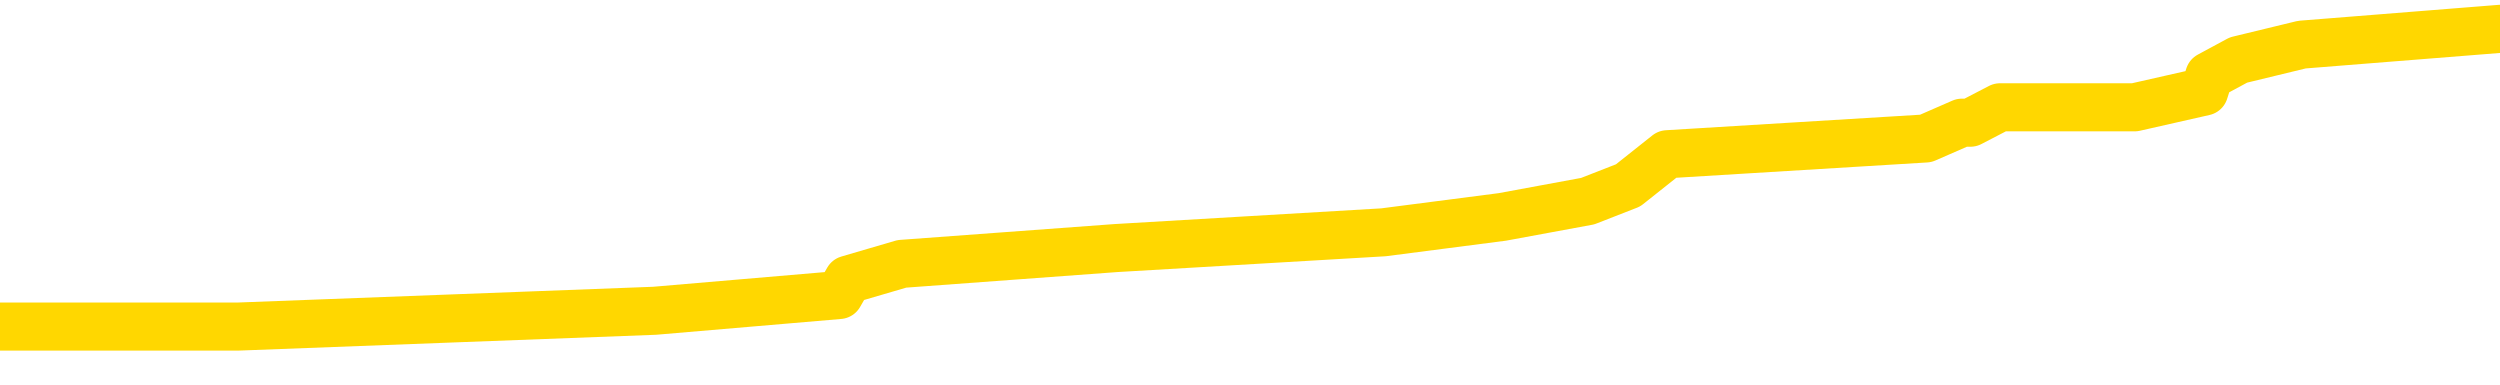 <svg xmlns="http://www.w3.org/2000/svg" version="1.1" viewBox="0 0 6500 1000">
	<path fill="none" stroke="gold" stroke-width="125" stroke-linecap="round" stroke-linejoin="round" d="M0 71887  L-498372 71887 L-498187 71847 L-497697 71765 L-497404 71725 L-497092 71643 L-496858 71602 L-496805 71521 L-496745 71439 L-496592 71399 L-496552 71317 L-496419 71276 L-496127 71236 L-495586 71236 L-494976 71195 L-494928 71195 L-494288 71154 L-494254 71154 L-493729 71154 L-493596 71114 L-493206 71032 L-492878 70951 L-492761 70869 L-492549 70788 L-491832 70788 L-491262 70747 L-491155 70747 L-490981 70706 L-490759 70625 L-490358 70584 L-490332 70503 L-489404 70421 L-489317 70340 L-489234 70258 L-489164 70177 L-488867 70136 L-488715 70054 L-486825 70095 L-486724 70095 L-486462 70095 L-486168 70136 L-486027 70054 L-485778 70054 L-485742 70014 L-485584 69973 L-485120 69892 L-484867 69851 L-484655 69769 L-484404 69729 L-484055 69688 L-483128 69606 L-483034 69525 L-482623 69484 L-481452 69403 L-480263 69362 L-480171 69281 L-480144 69199 L-479877 69118 L-479579 69036 L-479450 68955 L-479412 68873 L-478598 68873 L-478214 68914 L-477153 68955 L-477092 68955 L-476827 69769 L-476356 70543 L-476163 71317 L-475900 72091 L-475563 72050 L-475427 72010 L-474972 71969 L-474228 71928 L-474211 71887 L-474046 71806 L-473977 71806 L-473461 71765 L-472433 71765 L-472236 71725 L-471748 71684 L-471386 71643 L-470977 71643 L-470592 71684 L-468888 71684 L-468790 71684 L-468718 71684 L-468657 71684 L-468473 71643 L-468136 71643 L-467496 71602 L-467419 71562 L-467357 71562 L-467171 71521 L-467091 71521 L-466914 71480 L-466895 71439 L-466665 71439 L-466277 71399 L-465388 71399 L-465349 71358 L-465261 71317 L-465233 71236 L-464225 71195 L-464076 71114 L-464051 71073 L-463918 71032 L-463879 70991 L-462620 70951 L-462563 70951 L-462023 70910 L-461970 70910 L-461924 70910 L-461528 70869 L-461389 70828 L-461189 70788 L-461042 70788 L-460878 70788 L-460601 70828 L-460242 70828 L-459690 70788 L-459045 70747 L-458786 70665 L-458632 70625 L-458232 70584 L-458191 70543 L-458071 70503 L-458009 70543 L-457995 70543 L-457901 70543 L-457608 70503 L-457457 70340 L-457126 70258 L-457049 70177 L-456973 70136 L-456746 70014 L-456680 69932 L-456452 69851 L-456399 69769 L-456235 69729 L-455229 69688 L-455046 69647 L-454495 69606 L-454102 69525 L-453704 69484 L-452854 69403 L-452776 69362 L-452197 69321 L-451755 69321 L-451514 69281 L-451357 69281 L-450956 69199 L-450936 69199 L-450491 69158 L-450085 69118 L-449950 69036 L-449774 68955 L-449638 68873 L-449388 68792 L-448388 68751 L-448306 68710 L-448170 68670 L-448132 68629 L-447242 68588 L-447026 68547 L-446583 68507 L-446465 68466 L-446409 68425 L-445732 68425 L-445632 68384 L-445603 68384 L-444262 68344 L-443856 68303 L-443816 68262 L-442888 68221 L-442790 68181 L-442657 68140 L-442253 68099 L-442226 68059 L-442133 68018 L-441917 67977 L-441506 67896 L-440352 67814 L-440061 67733 L-440032 67651 L-439424 67610 L-439174 67529 L-439154 67488 L-438225 67448 L-438173 67366 L-438051 67325 L-438034 67244 L-437878 67203 L-437702 67122 L-437566 67081 L-437509 67040 L-437401 67000 L-437316 66959 L-437083 66918 L-437008 66877 L-436699 66837 L-436582 66796 L-436412 66755 L-436321 66714 L-436218 66714 L-436195 66674 L-436118 66674 L-436020 66592 L-435653 66551 L-435548 66511 L-435045 66470 L-434593 66429 L-434555 66389 L-434531 66348 L-434490 66307 L-434361 66266 L-434260 66226 L-433819 66185 L-433537 66144 L-432944 66103 L-432814 66063 L-432540 65981 L-432387 65940 L-432234 65900 L-432149 65818 L-432071 65778 L-431885 65737 L-431834 65737 L-431807 65696 L-431727 65655 L-431704 65615 L-431421 65533 L-430817 65452 L-429821 65411 L-429523 65370 L-428790 65329 L-428545 65289 L-428455 65248 L-427878 65207 L-427180 65167 L-426427 65126 L-426109 65085 L-425726 65004 L-425649 64963 L-425014 64922 L-424829 64881 L-424741 64881 L-424612 64881 L-424299 64841 L-424249 64800 L-424107 64759 L-424086 64718 L-423118 64678 L-422573 64637 L-422094 64637 L-422033 64637 L-421710 64637 L-421688 64596 L-421626 64596 L-421416 64556 L-421339 64515 L-421284 64474 L-421262 64433 L-421222 64393 L-421207 64352 L-420449 64311 L-420433 64270 L-419634 64230 L-419481 64189 L-418576 64148 L-418070 64107 L-417840 64026 L-417799 64026 L-417684 63985 L-417507 63945 L-416753 63985 L-416618 63945 L-416454 63904 L-416136 63863 L-415960 63782 L-414938 63700 L-414914 63619 L-414663 63578 L-414450 63496 L-413816 63456 L-413578 63374 L-413546 63293 L-413368 63211 L-413287 63130 L-413198 63089 L-413133 63008 L-412693 62926 L-412670 62885 L-412129 62845 L-411873 62804 L-411378 62763 L-410501 62723 L-410464 62682 L-410411 62641 L-410370 62600 L-410253 62560 L-409977 62519 L-409769 62437 L-409572 62356 L-409549 62274 L-409499 62193 L-409459 62152 L-409382 62112 L-408784 62030 L-408724 61989 L-408621 61949 L-408466 61908 L-407834 61867 L-407154 61826 L-406851 61745 L-406504 61704 L-406306 61663 L-406258 61582 L-405938 61541 L-405310 61501 L-405164 61460 L-405127 61419 L-405069 61378 L-404993 61297 L-404751 61297 L-404663 61256 L-404569 61215 L-404275 61175 L-404141 61134 L-404081 61093 L-404044 61012 L-403772 61012 L-402766 60971 L-402590 60930 L-402539 60930 L-402247 60890 L-402054 60808 L-401721 60767 L-401215 60727 L-400653 60645 L-400638 60564 L-400621 60523 L-400521 60441 L-400406 60360 L-400367 60279 L-400329 60238 L-400264 60238 L-400236 60197 L-400097 60238 L-399804 60238 L-399754 60238 L-399649 60238 L-399384 60197 L-398919 60156 L-398775 60156 L-398720 60075 L-398663 60034 L-398472 59993 L-398107 59953 L-397892 59953 L-397698 59953 L-397640 59953 L-397581 59871 L-397427 59830 L-397157 59790 L-396728 59993 L-396712 59993 L-396635 59953 L-396571 59912 L-396441 59627 L-396418 59586 L-396134 59545 L-396086 59505 L-396031 59464 L-395569 59423 L-395530 59423 L-395490 59382 L-395299 59342 L-394819 59301 L-394332 59260 L-394315 59219 L-394277 59179 L-394021 59138 L-393944 59057 L-393714 59016 L-393698 58934 L-393403 58853 L-392961 58812 L-392514 58771 L-392009 58731 L-391856 58690 L-391569 58649 L-391529 58568 L-391198 58527 L-390976 58486 L-390459 58405 L-390383 58364 L-390135 58283 L-389941 58201 L-389881 58160 L-389104 58120 L-389030 58120 L-388800 58079 L-388783 58079 L-388721 58038 L-388526 57997 L-388062 57997 L-388038 57957 L-387909 57957 L-386608 57957 L-386591 57957 L-386514 57916 L-386420 57916 L-386203 57916 L-386051 57875 L-385873 57916 L-385819 57957 L-385532 57997 L-385492 57997 L-385122 57997 L-384682 57997 L-384499 57997 L-384178 57957 L-383883 57957 L-383437 57875 L-383365 57835 L-382903 57753 L-382465 57712 L-382283 57672 L-380829 57590 L-380697 57549 L-380240 57468 L-380014 57427 L-379627 57346 L-379111 57264 L-378157 57183 L-377362 57101 L-376688 57061 L-376262 56979 L-375951 56938 L-375721 56816 L-375038 56694 L-375025 56572 L-374815 56409 L-374793 56368 L-374619 56287 L-373669 56246 L-373401 56164 L-372585 56124 L-372275 56042 L-372237 56002 L-372180 55920 L-371563 55879 L-370925 55798 L-369299 55757 L-368625 55716 L-367983 55716 L-367906 55716 L-367849 55716 L-367814 55716 L-367785 55676 L-367673 55594 L-367656 55553 L-367633 55513 L-367479 55472 L-367426 55391 L-367348 55350 L-367229 55309 L-367131 55268 L-367014 55228 L-366744 55146 L-366474 55105 L-366457 55024 L-366257 54983 L-366110 54902 L-365883 54861 L-365749 54820 L-365441 54780 L-365381 54739 L-365028 54657 L-364679 54617 L-364578 54576 L-364514 54494 L-364454 54454 L-364069 54372 L-363688 54331 L-363584 54291 L-363324 54250 L-363053 54169 L-362894 54128 L-362861 54087 L-362799 54046 L-362658 54006 L-362474 53965 L-362429 53924 L-362141 53924 L-362125 53883 L-361892 53883 L-361831 53843 L-361793 53843 L-361213 53802 L-361079 53761 L-361056 53598 L-361038 53313 L-361020 52987 L-361004 52661 L-360980 52336 L-360964 52091 L-360942 51806 L-360926 51521 L-360903 51358 L-360886 51195 L-360864 51073 L-360847 50991 L-360798 50869 L-360726 50747 L-360692 50543 L-360668 50380 L-360632 50217 L-360591 50054 L-360554 49973 L-360538 49810 L-360514 49688 L-360477 49606 L-360460 49484 L-360437 49403 L-360419 49321 L-360400 49240 L-360384 49158 L-360355 49036 L-360329 48914 L-360284 48873 L-360267 48792 L-360225 48751 L-360177 48670 L-360107 48588 L-360091 48507 L-360075 48425 L-360013 48384 L-359974 48344 L-359935 48303 L-359769 48262 L-359704 48221 L-359688 48181 L-359643 48099 L-359585 48059 L-359372 48018 L-359339 47977 L-359297 47936 L-359219 47896 L-358681 47855 L-358603 47814 L-358499 47733 L-358410 47692 L-358234 47651 L-357883 47610 L-357727 47570 L-357290 47529 L-357133 47488 L-357003 47448 L-356299 47366 L-356098 47325 L-355138 47244 L-354655 47203 L-354556 47203 L-354464 47162 L-354219 47122 L-354146 47081 L-353703 47000 L-353607 46959 L-353592 46918 L-353575 46877 L-353551 46837 L-353085 46796 L-352868 46755 L-352728 46714 L-352434 46674 L-352346 46633 L-352304 46592 L-352275 46551 L-352102 46511 L-352043 46470 L-351967 46429 L-351886 46389 L-351817 46389 L-351507 46348 L-351422 46307 L-351208 46266 L-351173 46226 L-350490 46185 L-350391 46144 L-350186 46103 L-350140 46063 L-349861 46022 L-349799 45981 L-349782 45900 L-349704 45859 L-349396 45778 L-349371 45737 L-349318 45655 L-349295 45615 L-349172 45574 L-349037 45492 L-348792 45452 L-348667 45452 L-348020 45411 L-348004 45411 L-347979 45411 L-347799 45329 L-347723 45289 L-347631 45248 L-347203 45207 L-346787 45167 L-346394 45085 L-346316 45044 L-346297 45004 L-345933 44963 L-345697 44922 L-345469 44881 L-345156 44841 L-345078 44800 L-344997 44718 L-344819 44637 L-344803 44596 L-344538 44515 L-344458 44474 L-344228 44433 L-344002 44393 L-343686 44393 L-343511 44352 L-343150 44352 L-342758 44311 L-342689 44230 L-342625 44189 L-342484 44107 L-342433 44067 L-342331 43985 L-341829 43945 L-341632 43904 L-341385 43863 L-341200 43822 L-340900 43782 L-340824 43741 L-340658 43659 L-339774 43619 L-339745 43537 L-339622 43456 L-339043 43415 L-338965 43374 L-338252 43374 L-337940 43374 L-337727 43374 L-337710 43374 L-337324 43374 L-336799 43293 L-336352 43252 L-336023 43211 L-335870 43171 L-335544 43171 L-335366 43130 L-335284 43130 L-335078 43048 L-334903 43008 L-333974 42967 L-333084 42926 L-333045 42885 L-332817 42885 L-332438 42845 L-331651 42804 L-331416 42763 L-331340 42723 L-330983 42682 L-330411 42600 L-330144 42560 L-329758 42519 L-329654 42519 L-329484 42519 L-328866 42519 L-328654 42519 L-328346 42519 L-328293 42478 L-328166 42437 L-328113 42397 L-327993 42356 L-327657 42274 L-326698 42234 L-326567 42152 L-326365 42112 L-325734 42071 L-325422 42030 L-325009 41989 L-324981 41949 L-324836 41908 L-324416 41867 L-323083 41867 L-323036 41826 L-322908 41745 L-322891 41704 L-322313 41623 L-322107 41582 L-322078 41541 L-322037 41501 L-321979 41460 L-321942 41419 L-321863 41378 L-321721 41338 L-321266 41297 L-321148 41256 L-320863 41215 L-320490 41175 L-320394 41134 L-320067 41093 L-319713 41052 L-319543 41012 L-319495 40971 L-319386 40930 L-319297 40890 L-319269 40849 L-319193 40767 L-318890 40727 L-318856 40645 L-318784 40604 L-318416 40564 L-318081 40523 L-318000 40523 L-317780 40482 L-317609 40441 L-317581 40401 L-317084 40360 L-316535 40279 L-315654 40238 L-315556 40156 L-315479 40116 L-315204 40075 L-314957 39993 L-314883 39953 L-314821 39871 L-314703 39830 L-314660 39790 L-314550 39749 L-314473 39668 L-313773 39627 L-313527 39586 L-313487 39545 L-313331 39505 L-312732 39505 L-312505 39505 L-312413 39505 L-311938 39505 L-311340 39423 L-310821 39382 L-310800 39342 L-310654 39301 L-310334 39301 L-309792 39301 L-309560 39301 L-309390 39301 L-308903 39260 L-308676 39219 L-308591 39179 L-308245 39138 L-307919 39138 L-307396 39097 L-307068 39057 L-306468 39016 L-306270 38934 L-306218 38894 L-306178 38853 L-305897 38812 L-305212 38731 L-304902 38690 L-304877 38608 L-304686 38568 L-304463 38527 L-304377 38486 L-303713 38405 L-303689 38364 L-303467 38283 L-303137 38242 L-302785 38160 L-302580 38120 L-302348 38038 L-302090 37997 L-301900 37916 L-301853 37875 L-301626 37835 L-301591 37794 L-301435 37753 L-301221 37712 L-301047 37672 L-300956 37631 L-300679 37590 L-300435 37549 L-300120 37509 L-299694 37509 L-299656 37509 L-299173 37509 L-298940 37509 L-298728 37468 L-298502 37427 L-297952 37427 L-297705 37386 L-296871 37386 L-296815 37346 L-296793 37305 L-296635 37264 L-296174 37224 L-296133 37183 L-295793 37101 L-295660 37061 L-295437 37020 L-294865 36979 L-294393 36938 L-294198 36898 L-294006 36857 L-293816 36816 L-293714 36775 L-293346 36735 L-293300 36694 L-293218 36653 L-291925 36613 L-291877 36572 L-291608 36572 L-291463 36572 L-290912 36572 L-290795 36531 L-290714 36490 L-290354 36450 L-290131 36409 L-289849 36368 L-289520 36287 L-289012 36246 L-288900 36205 L-288821 36164 L-288657 36124 L-288362 36124 L-287894 36124 L-287697 36164 L-287647 36164 L-286997 36124 L-286875 36083 L-286421 36083 L-286385 36042 L-285917 36002 L-285806 35961 L-285790 35920 L-285574 35920 L-285393 35879 L-284861 35879 L-283831 35879 L-283632 35839 L-283174 35798 L-282226 35716 L-282127 35676 L-281773 35594 L-281712 35553 L-281698 35513 L-281662 35472 L-281293 35431 L-281173 35391 L-280931 35350 L-280767 35309 L-280580 35268 L-280459 35228 L-279388 35146 L-278530 35105 L-278318 35024 L-278221 34983 L-278047 34902 L-277713 34861 L-277642 34820 L-277584 34780 L-277408 34780 L-277020 34739 L-276784 34698 L-276673 34657 L-276556 34617 L-275575 34576 L-275550 34535 L-274955 34454 L-274923 34454 L-274774 34413 L-274490 34372 L-273578 34372 L-272632 34372 L-272479 34331 L-272377 34331 L-272245 34291 L-272102 34250 L-272076 34209 L-271961 34169 L-271743 34128 L-271061 34087 L-270932 34046 L-270629 34006 L-270389 33924 L-270056 33883 L-269418 33843 L-269075 33761 L-269013 33720 L-268858 33720 L-267936 33720 L-267466 33720 L-267422 33720 L-267409 33680 L-267368 33639 L-267346 33598 L-267319 33558 L-267175 33517 L-266753 33476 L-266417 33476 L-266226 33435 L-265798 33435 L-265610 33395 L-265221 33313 L-264687 33272 L-264314 33232 L-264292 33232 L-264042 33191 L-263924 33150 L-263848 33109 L-263713 33069 L-263673 33028 L-263593 32987 L-263199 32947 L-262703 32906 L-262591 32824 L-262418 32784 L-262110 32743 L-261662 32702 L-261339 32661 L-261197 32580 L-260770 32498 L-260616 32417 L-260561 32336 L-259747 32295 L-259728 32254 L-259356 32213 L-259299 32213 L-258170 32173 L-258102 32173 L-257544 32132 L-257349 32091 L-257213 32050 L-256979 32010 L-256632 31969 L-256598 31887 L-256563 31847 L-256494 31765 L-256145 31725 L-255973 31684 L-255488 31643 L-255472 31602 L-255147 31562 L-254989 31521 L-253848 31439 L-253824 31399 L-253632 31317 L-253438 31276 L-253188 31236 L-253171 31195 L-252151 31154 L-251853 31114 L-251778 31073 L-251642 30991 L-251466 30951 L-250889 30869 L-250674 30828 L-250610 30788 L-250479 30747 L-250442 30665 L-249919 30625 L-249781 46674 L-249767 46674 L-249744 46674 L-249723 46674 L-249496 30584 L-248720 30584 L-248679 30584 L-248311 30584 L-248233 30543 L-248181 30503 L-247508 30462 L-246765 30421 L-246340 30421 L-245893 30380 L-244831 30340 L-244519 30258 L-244109 30258 L-244037 30217 L-243513 30217 L-243418 30217 L-243401 30217 L-242956 30177 L-242770 30095 L-241990 30014 L-241318 29973 L-240906 29851 L-240674 29769 L-240533 29729 L-240452 29647 L-240431 29606 L-240355 29606 L-240227 29566 L-239910 29606 L-239686 29606 L-239361 29566 L-239299 29566 L-238929 29566 L-238896 29566 L-238687 29566 L-238019 29566 L-237942 29566 L-237784 29484 L-237673 29484 L-237347 29443 L-237192 29403 L-236851 29403 L-236794 29321 L-236456 29240 L-236252 29199 L-236199 29118 L-234823 29077 L-234693 29036 L-234260 28995 L-233939 28955 L-233112 28873 L-232988 28832 L-232257 28751 L-232102 28670 L-232061 28629 L-232007 28588 L-231984 28547 L-231870 28507 L-231574 28466 L-231284 28425 L-231229 28384 L-231109 28344 L-231078 28303 L-230979 28262 L-230535 28262 L-230383 28221 L-229548 28221 L-229006 28181 L-228671 28181 L-228656 28140 L-228580 28099 L-228464 28059 L-228269 28018 L-228005 27977 L-227170 27936 L-227074 27896 L-226552 27855 L-226511 27814 L-226411 27773 L-225583 27773 L-225448 27733 L-225109 27733 L-224555 27692 L-224176 27651 L-224013 27610 L-223703 27570 L-222890 27529 L-222584 27488 L-222316 27488 L-221994 27488 L-221673 27529 L-221398 27529 L-220569 27448 L-220474 27407 L-220382 27285 L-220277 27162 L-219890 27040 L-219410 26959 L-219394 26918 L-219275 26877 L-218907 26796 L-218812 26755 L-217978 26674 L-217901 26633 L-217602 26592 L-217511 26551 L-217104 26470 L-216994 26389 L-216294 26348 L-215821 26307 L-215761 26266 L-215542 26185 L-215269 26144 L-215156 26103 L-214128 26063 L-213742 26022 L-213722 25981 L-213389 25940 L-213144 25900 L-212711 25859 L-212601 25818 L-212483 25778 L-212032 25696 L-211441 25655 L-211105 25615 L-209212 25574 L-209098 25492 L-208886 25452 L-207568 25411 L-207461 16246 L-207396 7203 L-207359 -1146 L-207297 -1146 L-206798 7936 L-206123 16898 L-206101 25167 L-205831 25085 L-204862 25085 L-204173 25044 L-204011 25004 L-203470 24963 L-203381 24922 L-202361 24881 L-201414 24800 L-201048 24841 L-200945 24881 L-200357 24881 L-200298 24881 L-200197 24841 L-199757 24759 L-199649 24718 L-199208 24678 L-198208 24556 L-197951 24433 L-197849 24311 L-197718 24230 L-197352 24148 L-196771 24067 L-196740 24026 L-196424 23985 L-194442 23945 L-194326 23904 L-194258 23904 L-193899 23863 L-192281 23822 L-192103 23822 L-191959 23822 L-191137 23863 L-191084 23904 L-191029 23904 L-190595 23904 L-189615 23945 L-189541 23945 L-188456 23904 L-188243 23904 L-187527 23822 L-187138 23782 L-186920 23700 L-186600 23619 L-186106 23537 L-185979 23496 L-185750 23415 L-185517 23334 L-185458 23293 L-185169 23252 L-184897 23171 L-183867 23130 L-182202 23089 L-181782 23048 L-181645 23008 L-181489 23008 L-181184 22967 L-180956 22885 L-180797 22845 L-180638 22763 L-180469 22682 L-180421 22641 L-180368 22600 L-180346 22600 L-179960 22560 L-179711 22560 L-179440 22560 L-179279 22560 L-179190 22560 L-177531 22560 L-177366 22600 L-176986 22560 L-176526 22560 L-175916 22478 L-174823 22437 L-174392 22397 L-174361 22356 L-174298 22315 L-174281 22274 L-172577 22234 L-172535 22193 L-172069 22152 L-171882 22112 L-171850 22030 L-171254 21989 L-171205 21949 L-170882 21908 L-170831 21867 L-170621 21826 L-170603 21786 L-170337 21704 L-170284 21663 L-169815 21623 L-169304 21541 L-169226 21541 L-168932 21501 L-168915 21460 L-168877 21419 L-168805 21378 L-168648 21338 L-167702 21338 L-167646 21338 L-167125 21338 L-166932 21297 L-166831 21297 L-166606 21256 L-166096 21256 L-165708 22356 L-165638 22356 L-165290 22315 L-164933 22274 L-163804 21093 L-163752 21012 L-163526 20971 L-163493 20930 L-163368 20849 L-163269 20849 L-163004 20849 L-162264 20890 L-161685 20890 L-161392 20890 L-160686 20890 L-160507 20849 L-160484 20849 L-159848 20808 L-159537 20767 L-159140 20767 L-159111 20727 L-159090 20686 L-158936 20645 L-158251 20645 L-158234 20645 L-157895 20645 L-157622 20604 L-157585 20564 L-157529 20482 L-157507 20441 L-157435 20401 L-157103 20360 L-156997 20319 L-156968 20238 L-156770 20197 L-156617 20156 L-155749 20116 L-155186 20034 L-155170 20034 L-155069 19993 L-154967 20034 L-154820 20034 L-154742 20034 L-154704 19993 L-154649 19953 L-154575 19912 L-154431 19871 L-153949 19871 L-153544 19830 L-152678 19871 L-152658 19871 L-152400 19871 L-152324 19871 L-152295 19830 L-152284 19749 L-152267 19708 L-151974 19668 L-151935 19627 L-151863 19586 L-151789 19545 L-151584 19505 L-151424 19382 L-151123 19260 L-151045 19097 L-151028 18975 L-150812 18894 L-150581 18894 L-150471 18934 L-150101 18975 L-149943 18975 L-149711 18975 L-149543 18975 L-149398 18934 L-149266 18894 L-147990 18812 L-147586 18731 L-147526 18690 L-147409 18608 L-146984 18568 L-146968 18486 L-146906 18446 L-146633 18364 L-146521 18323 L-146238 18242 L-145961 18201 L-145536 18120 L-145514 18079 L-145435 18038 L-145310 17997 L-144723 17957 L-144332 17916 L-143997 17875 L-143407 17835 L-143305 17835 L-143135 17794 L-142999 17794 L-142171 17753 L-140985 17712 L-140949 17672 L-140894 17672 L-140673 17631 L-140468 17631 L-140314 17631 L-140057 17590 L-139981 17549 L-139438 17509 L-139401 17468 L-139153 17427 L-138765 17386 L-137939 17346 L-137581 17305 L-137271 17305 L-137013 17264 L-136789 17224 L-136383 17183 L-136266 17142 L-136083 17101 L-136030 17101 L-135841 17061 L-135671 17020 L-135642 16979 L-135361 16938 L-135051 16898 L-134913 16857 L-134603 16816 L-134409 16816 L-134394 16775 L-133675 16775 L-133541 16694 L-133243 16653 L-133153 16613 L-132552 16613 L-132514 16572 L-132436 16531 L-131815 16490 L-131664 16409 L-131623 16368 L-131312 16327 L-131121 16287 L-130928 16205 L-130872 16124 L-130563 16083 L-130511 16042 L-130456 16083 L-130431 16083 L-130306 16083 L-129495 16042 L-129419 16002 L-128878 15961 L-128609 15920 L-127950 15879 L-127042 15839 L-126801 15798 L-126269 15757 L-126052 15716 L-124944 15757 L-124894 15757 L-124118 15757 L-123571 15716 L-123459 15676 L-123307 15594 L-123251 15553 L-123086 15513 L-122709 15472 L-122261 15431 L-122206 15391 L-122052 15350 L-121372 15309 L-121152 15268 L-120634 15228 L-119785 15146 L-119769 15105 L-117978 15065 L-117424 15024 L-117307 14983 L-116301 14942 L-116264 14902 L-116031 14902 L-115939 14902 L-115899 14902 L-115567 14861 L-115215 14820 L-114950 14739 L-114663 14698 L-114352 14617 L-114098 14535 L-114005 14494 L-113514 14454 L-113307 14413 L-112742 14372 L-112627 14413 L-112276 14372 L-112225 14372 L-112184 14372 L-111581 14291 L-110847 14209 L-110266 14128 L-110030 14046 L-109490 13924 L-109338 13843 L-108836 13802 L-108626 13720 L-108603 13720 L-108544 13680 L-107582 13680 L-107404 13639 L-106962 13598 L-106938 13517 L-106783 13476 L-106701 13476 L-106551 13517 L-105904 13517 L-105854 13476 L-104734 13435 L-103750 13395 L-103689 13354 L-102968 13313 L-102103 13272 L-101724 13232 L-101506 13232 L-100746 13191 L-100694 13150 L-100385 13069 L-99534 13069 L-99340 13028 L-99164 12987 L-98939 12987 L-98813 12947 L-98621 12947 L-98388 12906 L-98219 12947 L-97932 12906 L-97653 12906 L-97570 12865 L-97399 12824 L-97383 12743 L-97229 12702 L-97189 12661 L-96414 12621 L-96337 12621 L-96105 12539 L-95678 12498 L-95333 12458 L-94750 12417 L-94481 12417 L-94222 12417 L-94093 12336 L-94076 12295 L-93962 12254 L-93939 12213 L-93705 12173 L-93669 12132 L-92352 12132 L-92297 12091 L-91618 12010 L-91045 12010 L-90920 12010 L-90767 12010 L-90690 12010 L-90378 11928 L-90105 11887 L-90016 11806 L-89914 11806 L-88986 11765 L-88910 11765 L-88546 11765 L-88521 11725 L-88485 11684 L-87709 11602 L-87617 11562 L-87477 11521 L-87076 11480 L-86814 11480 L-86571 11521 L-86356 11480 L-86276 11480 L-86200 11480 L-86123 11480 L-85936 11521 L-85870 11521 L-85620 11521 L-85565 11480 L-85428 11439 L-85348 11358 L-85235 11317 L-85012 11276 L-84847 11236 L-84806 11195 L-84637 11154 L-84266 11114 L-84251 11073 L-84135 11032 L-83414 10991 L-83378 10951 L-83245 10951 L-82897 10910 L-82486 10910 L-82450 10910 L-82372 10869 L-82333 10828 L-81969 10788 L-81764 10747 L-81749 10706 L-81404 10665 L-81056 10665 L-80730 10665 L-80628 10625 L-80475 10625 L-80281 10584 L-80049 10584 L-79957 10584 L-79801 10584 L-79724 10584 L-79683 10543 L-79570 10503 L-79546 10462 L-79296 10462 L-79157 10380 L-78579 10258 L-77751 10177 L-77263 10095 L-77142 10054 L-77103 10014 L-77090 9973 L-76938 9892 L-76837 9810 L-76604 9769 L-76214 9688 L-75910 9647 L-75894 9606 L-75723 9566 L-75485 9484 L-74888 9484 L-74284 9443 L-74245 9443 L-74204 9443 L-74051 9403 L-73998 9362 L-73936 9321 L-73867 9281 L-73813 9199 L-73788 9158 L-73741 9118 L-73646 9036 L-73509 8995 L-73356 8955 L-73224 8914 L-73183 8914 L-73147 8873 L-73085 8832 L-72812 8751 L-72498 8710 L-72457 8629 L-72372 8588 L-72194 8547 L-71957 8507 L-71599 8466 L-71569 8425 L-71000 8384 L-70877 8344 L-70641 8303 L-70619 8303 L-70337 8262 L-70052 8262 L-69796 8262 L-69224 8221 L-68928 8181 L-68852 8140 L-68153 8099 L-68075 8059 L-68040 8018 L-68014 7977 L-67962 7896 L-67768 7855 L-67628 7773 L-67592 7733 L-67552 7692 L-66956 7651 L-66724 7610 L-66441 7896 L-66386 8140 L-66312 8425 L-66234 8670 L-65998 8588 L-65754 8547 L-65619 8507 L-65512 8466 L-65432 8425 L-65045 8344 L-64918 8303 L-64766 8262 L-64728 8221 L-64582 8181 L-64360 8140 L-64187 8099 L-64118 8059 L-63296 7977 L-63280 7977 L-62985 7936 L-62198 7896 L-61888 7896 L-61742 7855 L-61514 7814 L-61313 7733 L-60376 7692 L-60339 7651 L-60316 7610 L-60276 7529 L-60007 7488 L-59410 7448 L-59347 7407 L-59311 7366 L-59294 7325 L-58599 7325 L-58398 7325 L-58366 7325 L-58033 7325 L-57925 7285 L-57300 7203 L-56796 7162 L-56759 7081 L-56317 7081 L-56220 7040 L-56062 7040 L-55748 7040 L-55736 7040 L-55296 7081 L-54814 7122 L-54685 7122 L-54365 7122 L-54297 7081 L-53992 7081 L-53817 7040 L-53623 7000 L-53380 6918 L-53182 6837 L-53157 6755 L-52579 6714 L-52509 6674 L-52099 6633 L-52045 6592 L-51999 6551 L-51635 6511 L-51488 6470 L-51283 6429 L-51187 6429 L-51032 6389 L-50970 6348 L-50822 6266 L-50722 6226 L-50165 6226 L-50143 6307 L-49971 6348 L-49429 6389 L-49368 6389 L-49314 6307 L-49285 6226 L-49214 6185 L-49198 6103 L-49134 6063 L-49098 5981 L-48943 5940 L-48617 5900 L-48051 5859 L-48037 5818 L-47975 5737 L-47873 5655 L-47827 5655 L-47584 5615 L-47162 5615 L-47008 5615 L-45266 5533 L-44724 5492 L-43781 5452 L-43372 5411 L-42830 5329 L-42634 5289 L-42465 5248 L-42170 5207 L-42055 5167 L-42040 5167 L-41885 5126 L-41745 5085 L-41669 5004 L-41537 5004 L-41189 5004 L-40818 5044 L-40220 5044 L-40044 5044 L-39888 5004 L-39619 4963 L-39468 4963 L-39177 5085 L-39153 5167 L-39070 5248 L-38842 5329 L-38143 5289 L-38016 5248 L-37585 5207 L-37491 5167 L-36286 5167 L-36237 5126 L-35943 5126 L-35540 5085 L-35264 5004 L-35245 4963 L-35127 4922 L-35051 4881 L-34869 4841 L-34389 4800 L-33938 4718 L-33528 4678 L-33497 4637 L-33079 4596 L-32965 4596 L-32847 4596 L-32832 4596 L-32637 4556 L-32616 4474 L-32384 4433 L-31940 4393 L-31621 4311 L-31156 4311 L-30991 4270 L-30836 4230 L-30680 4230 L-30227 4230 L-29908 4230 L-29853 4270 L-29482 4270 L-29444 4311 L-29117 4311 L-29001 4270 L-28902 4230 L-28576 4148 L-28189 4107 L-27928 4067 L-27570 3985 L-27313 3945 L-25143 3904 L-25094 3863 L-25071 3822 L-24660 3822 L-24598 3822 L-24528 3863 L-24297 3863 L-23986 3822 L-23683 3741 L-23639 3700 L-23331 3659 L-23198 3619 L-22981 3578 L-22269 3537 L-22114 3537 L-21976 3496 L-21827 3496 L-21806 3496 L-21612 3456 L-21586 3415 L-21495 3374 L-21473 3334 L-21457 3293 L-21357 3252 L-20428 3211 L-19970 3211 L-18878 3130 L-18456 3130 L-18052 3089 L-18013 3048 L-17760 3008 L-16985 2926 L-16969 2885 L-16944 2845 L-16751 2804 L-16015 2763 L-15746 2723 L-15705 2682 L-15306 2600 L-15281 2560 L-14492 2519 L-13812 2478 L-12441 2437 L-12171 2397 L-12122 2356 L-11585 2274 L-11552 2234 L-11450 2152 L-11126 2112 L-11047 2071 L-10778 2071 L-9865 2030 L-9727 2030 L-9478 1949 L-8932 1949 L-8510 1908 L-8317 1867 L-8302 1867 L-8164 1786 L-8070 1745 L-7943 1704 L-7683 1663 L-7658 1582 L-7567 1541 L-7257 1501 L-7196 1460 L-7079 1460 L-6730 1460 L-5919 1460 L-5688 1378 L-4859 1378 L-4627 1297 L-4410 1256 L-3891 1256 L-3253 1215 L-2837 1175 L-2515 1134 L-2034 1093 L-1608 1093 L-1547 1052 L-1199 1052 L-1158 1012 L-1144 971 L-1045 890 L-999 890 L-514 849 L286 849 L621 849 L1702 808 L2182 767 L2205 727 L2345 686 L2901 645 L3597 604 L3906 564 L4128 523 L4233 482 L4335 401 L5007 360 L5101 319 L5123 319 L5200 279 L5378 279 L5550 279 L5731 238 L5744 197 L5820 156 L5985 116 L6500 75" />
</svg>
